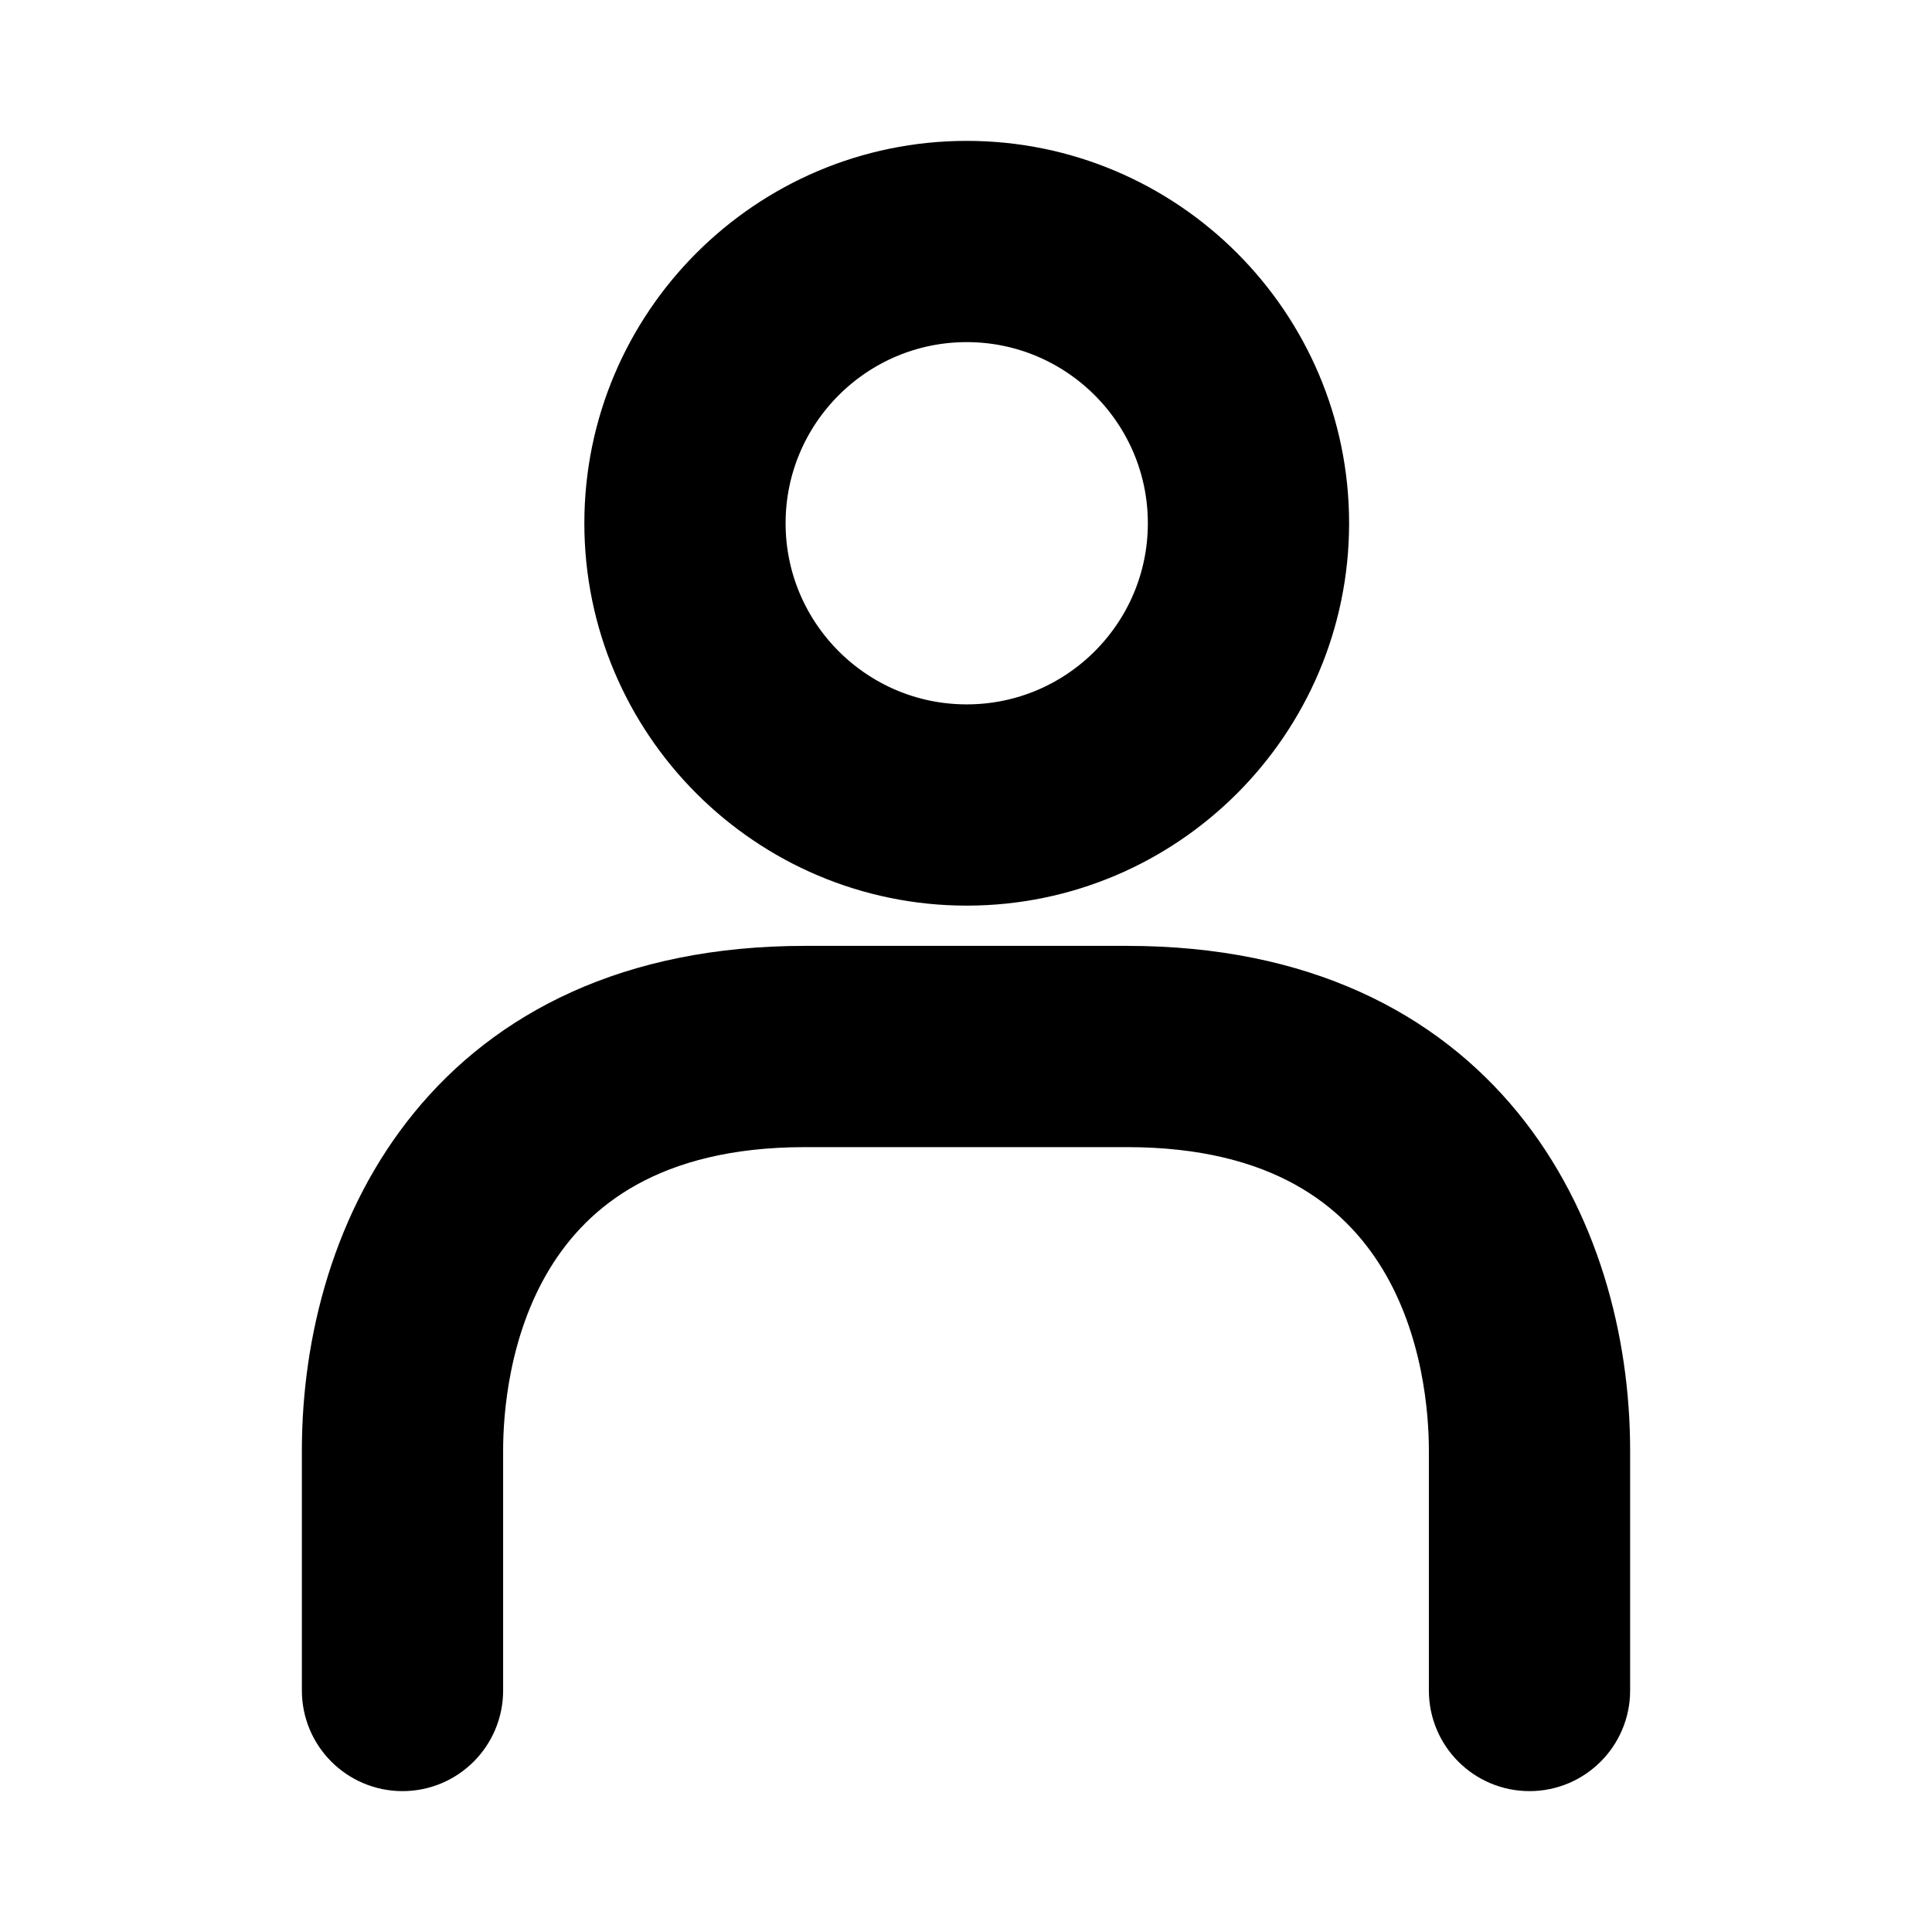<svg viewBox="0 0 24 24" fill="currentColor" stroke="currentColor" xmlns="http://www.w3.org/2000/svg">
<path d="M12.009 10.75C9.665 10.75 7.759 8.843 7.759 6.5C7.759 4.157 9.665 2.25 12.009 2.25C14.353 2.25 16.259 4.157 16.259 6.5C16.259 8.843 14.353 10.75 12.009 10.75ZM12.009 3.75C10.492 3.75 9.259 4.983 9.259 6.5C9.259 8.017 10.492 9.25 12.009 9.25C13.526 9.25 14.759 8.017 14.759 6.5C14.759 4.983 13.525 3.75 12.009 3.75ZM19.75 21V18.019C19.75 15.358 18.244 12.25 14 12.25H10C5.756 12.25 4.25 15.357 4.25 18.019V21C4.25 21.414 4.586 21.75 5 21.75C5.414 21.75 5.75 21.414 5.75 21V18.019C5.75 17.018 6.057 13.75 10 13.75H14C17.943 13.75 18.25 17.017 18.25 18.019V21C18.25 21.414 18.586 21.75 19 21.75C19.414 21.75 19.75 21.414 19.75 21Z" />
</svg>
